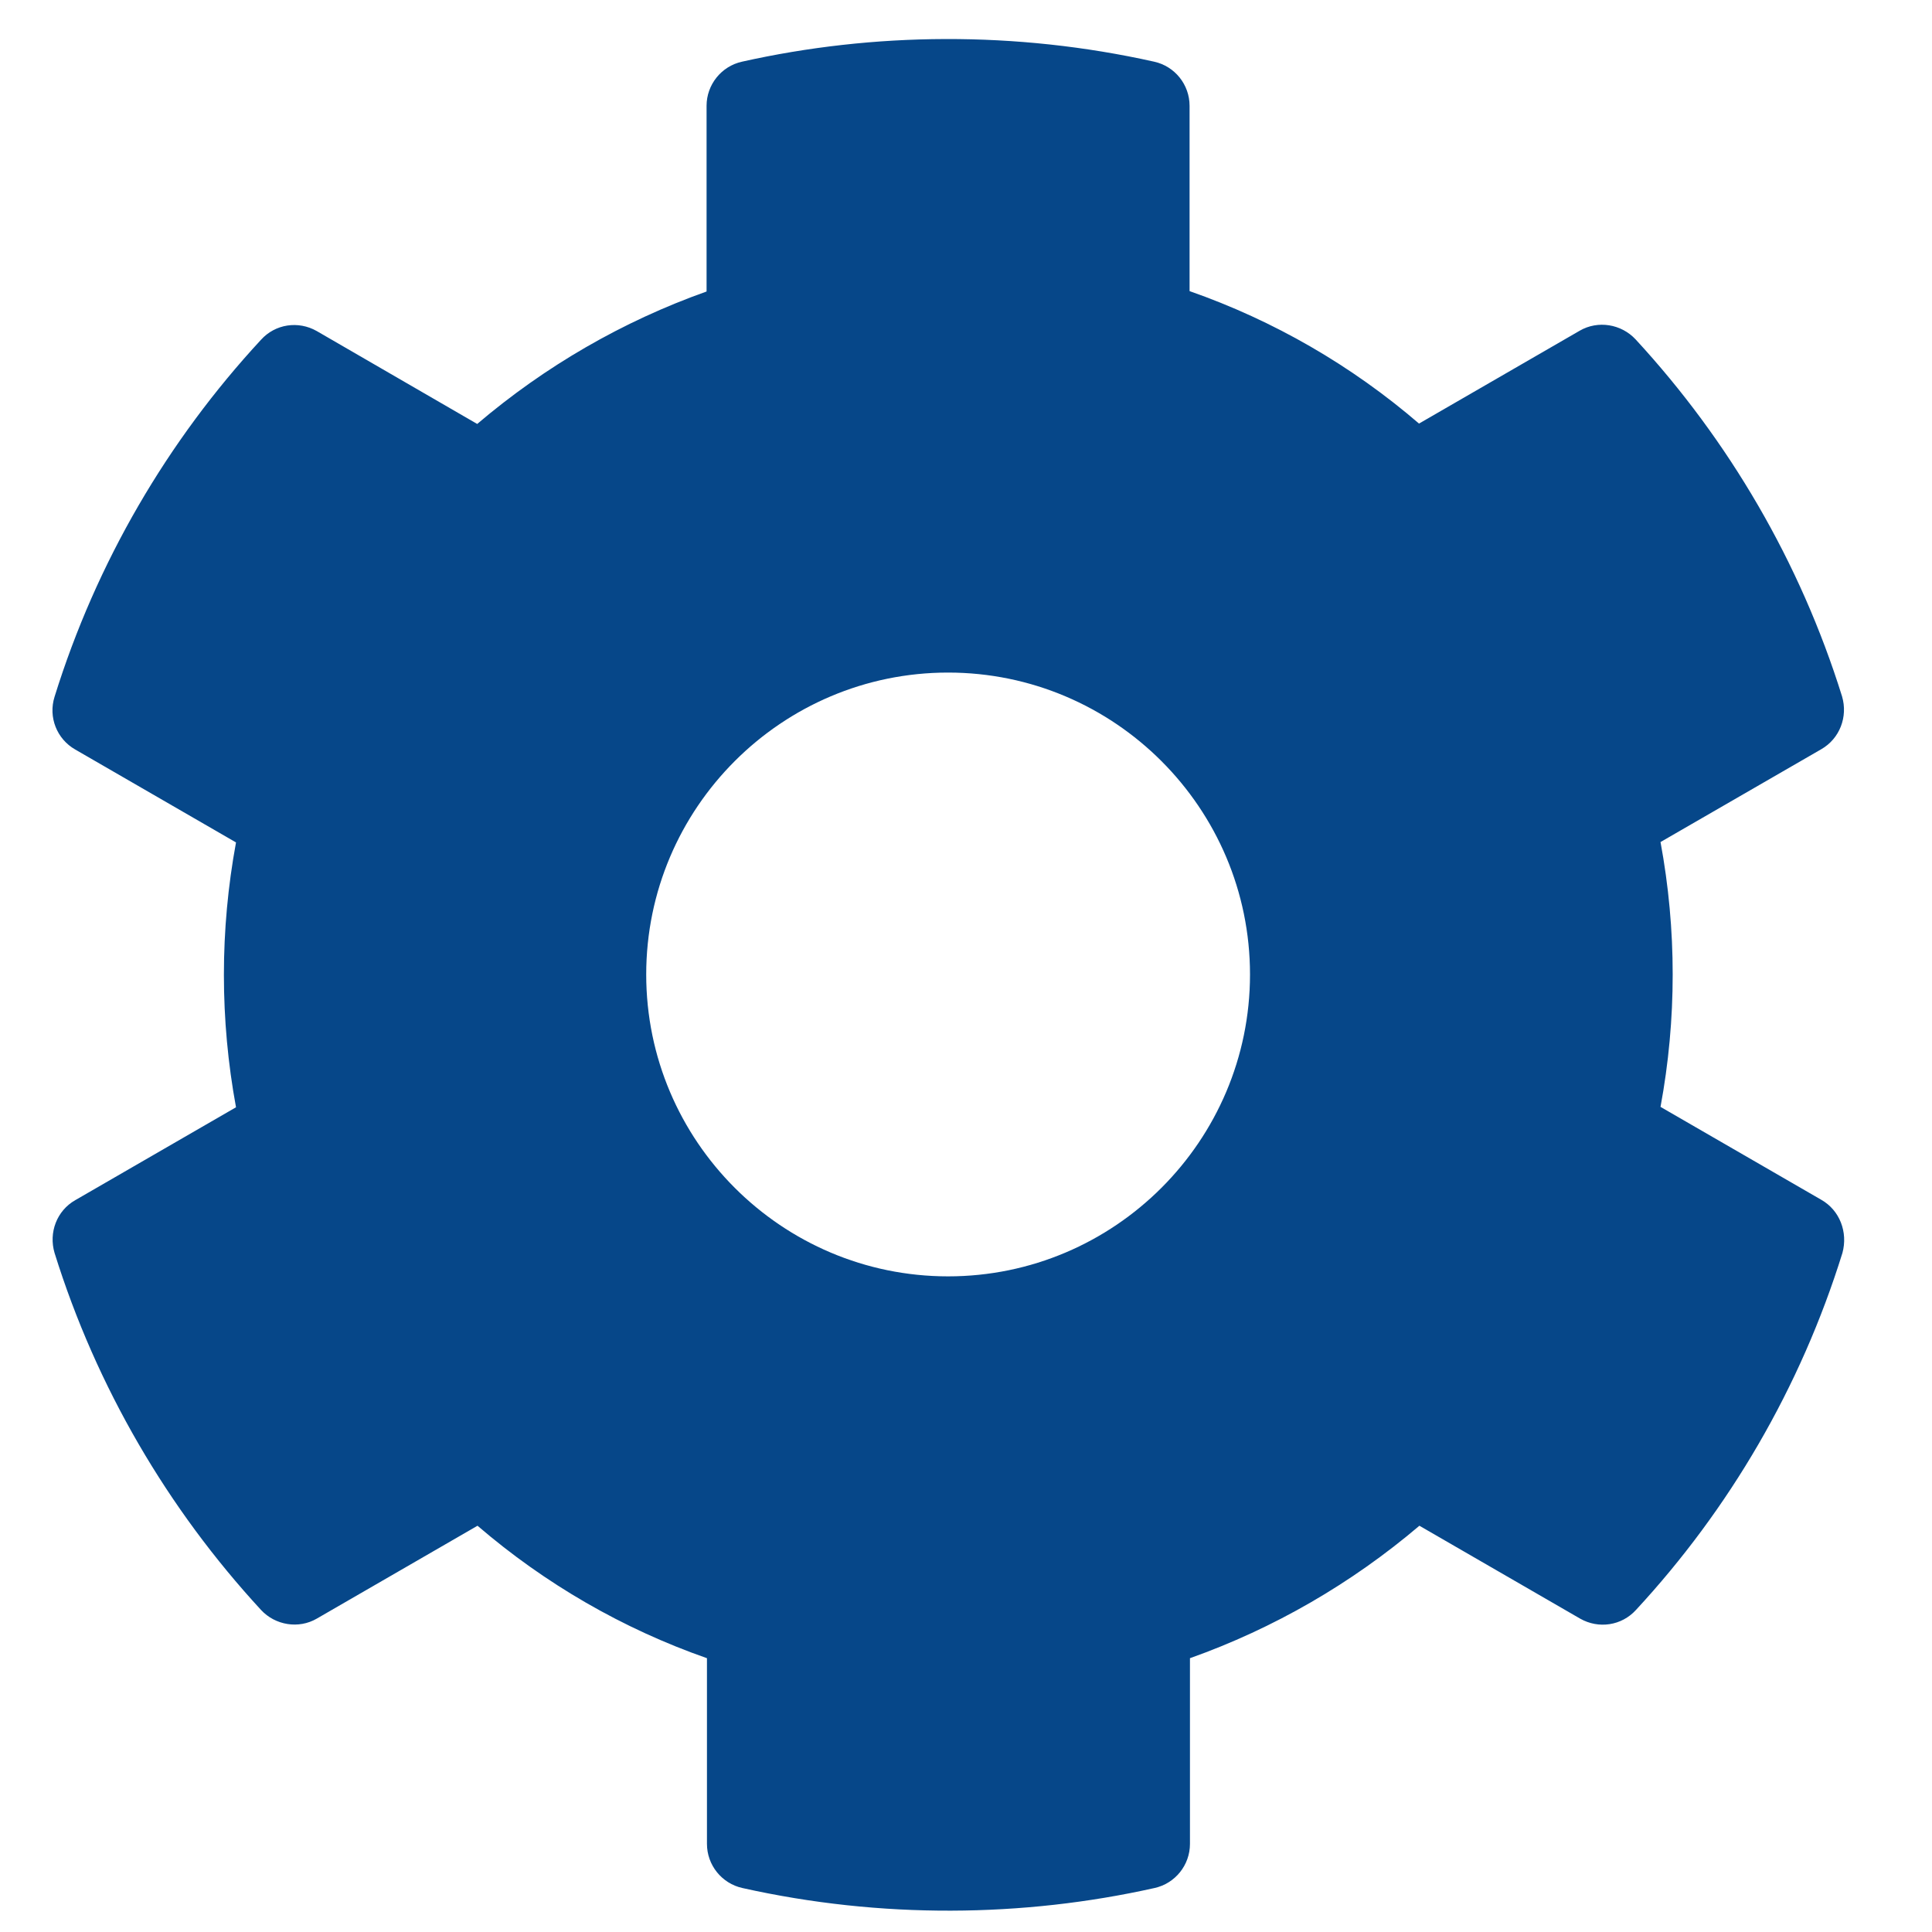 <svg width="25" height="25" viewBox="0 0 25 25" fill="none" xmlns="http://www.w3.org/2000/svg">
<path d="M23.567 15.525L21.487 14.323C21.697 13.191 21.697 12.028 21.487 10.896L23.567 9.695C23.806 9.558 23.914 9.275 23.836 9.011C23.294 7.273 22.371 5.7 21.165 4.392C20.979 4.192 20.677 4.143 20.442 4.279L18.362 5.481C17.488 4.729 16.482 4.148 15.393 3.767V1.369C15.393 1.096 15.203 0.857 14.934 0.798C13.142 0.398 11.306 0.417 9.602 0.798C9.334 0.857 9.143 1.096 9.143 1.369V3.772C8.059 4.157 7.054 4.738 6.175 5.486L4.099 4.284C3.86 4.148 3.562 4.192 3.377 4.397C2.171 5.7 1.248 7.273 0.706 9.016C0.623 9.28 0.735 9.563 0.974 9.699L3.054 10.901C2.845 12.033 2.845 13.195 3.054 14.328L0.974 15.53C0.735 15.666 0.628 15.949 0.706 16.213C1.248 17.951 2.171 19.524 3.377 20.832C3.562 21.032 3.865 21.081 4.099 20.945L6.179 19.743C7.054 20.495 8.059 21.076 9.148 21.457V23.86C9.148 24.133 9.339 24.372 9.607 24.431C11.399 24.831 13.235 24.812 14.939 24.431C15.208 24.372 15.398 24.133 15.398 23.86V21.457C16.482 21.072 17.488 20.49 18.367 19.743L20.447 20.945C20.686 21.081 20.984 21.037 21.17 20.832C22.376 19.529 23.299 17.956 23.841 16.213C23.914 15.944 23.806 15.661 23.567 15.525ZM12.268 16.516C10.115 16.516 8.362 14.763 8.362 12.61C8.362 10.456 10.115 8.703 12.268 8.703C14.422 8.703 16.175 10.456 16.175 12.61C16.175 14.763 14.422 16.516 12.268 16.516Z" fill="#064789"/>
</svg>
